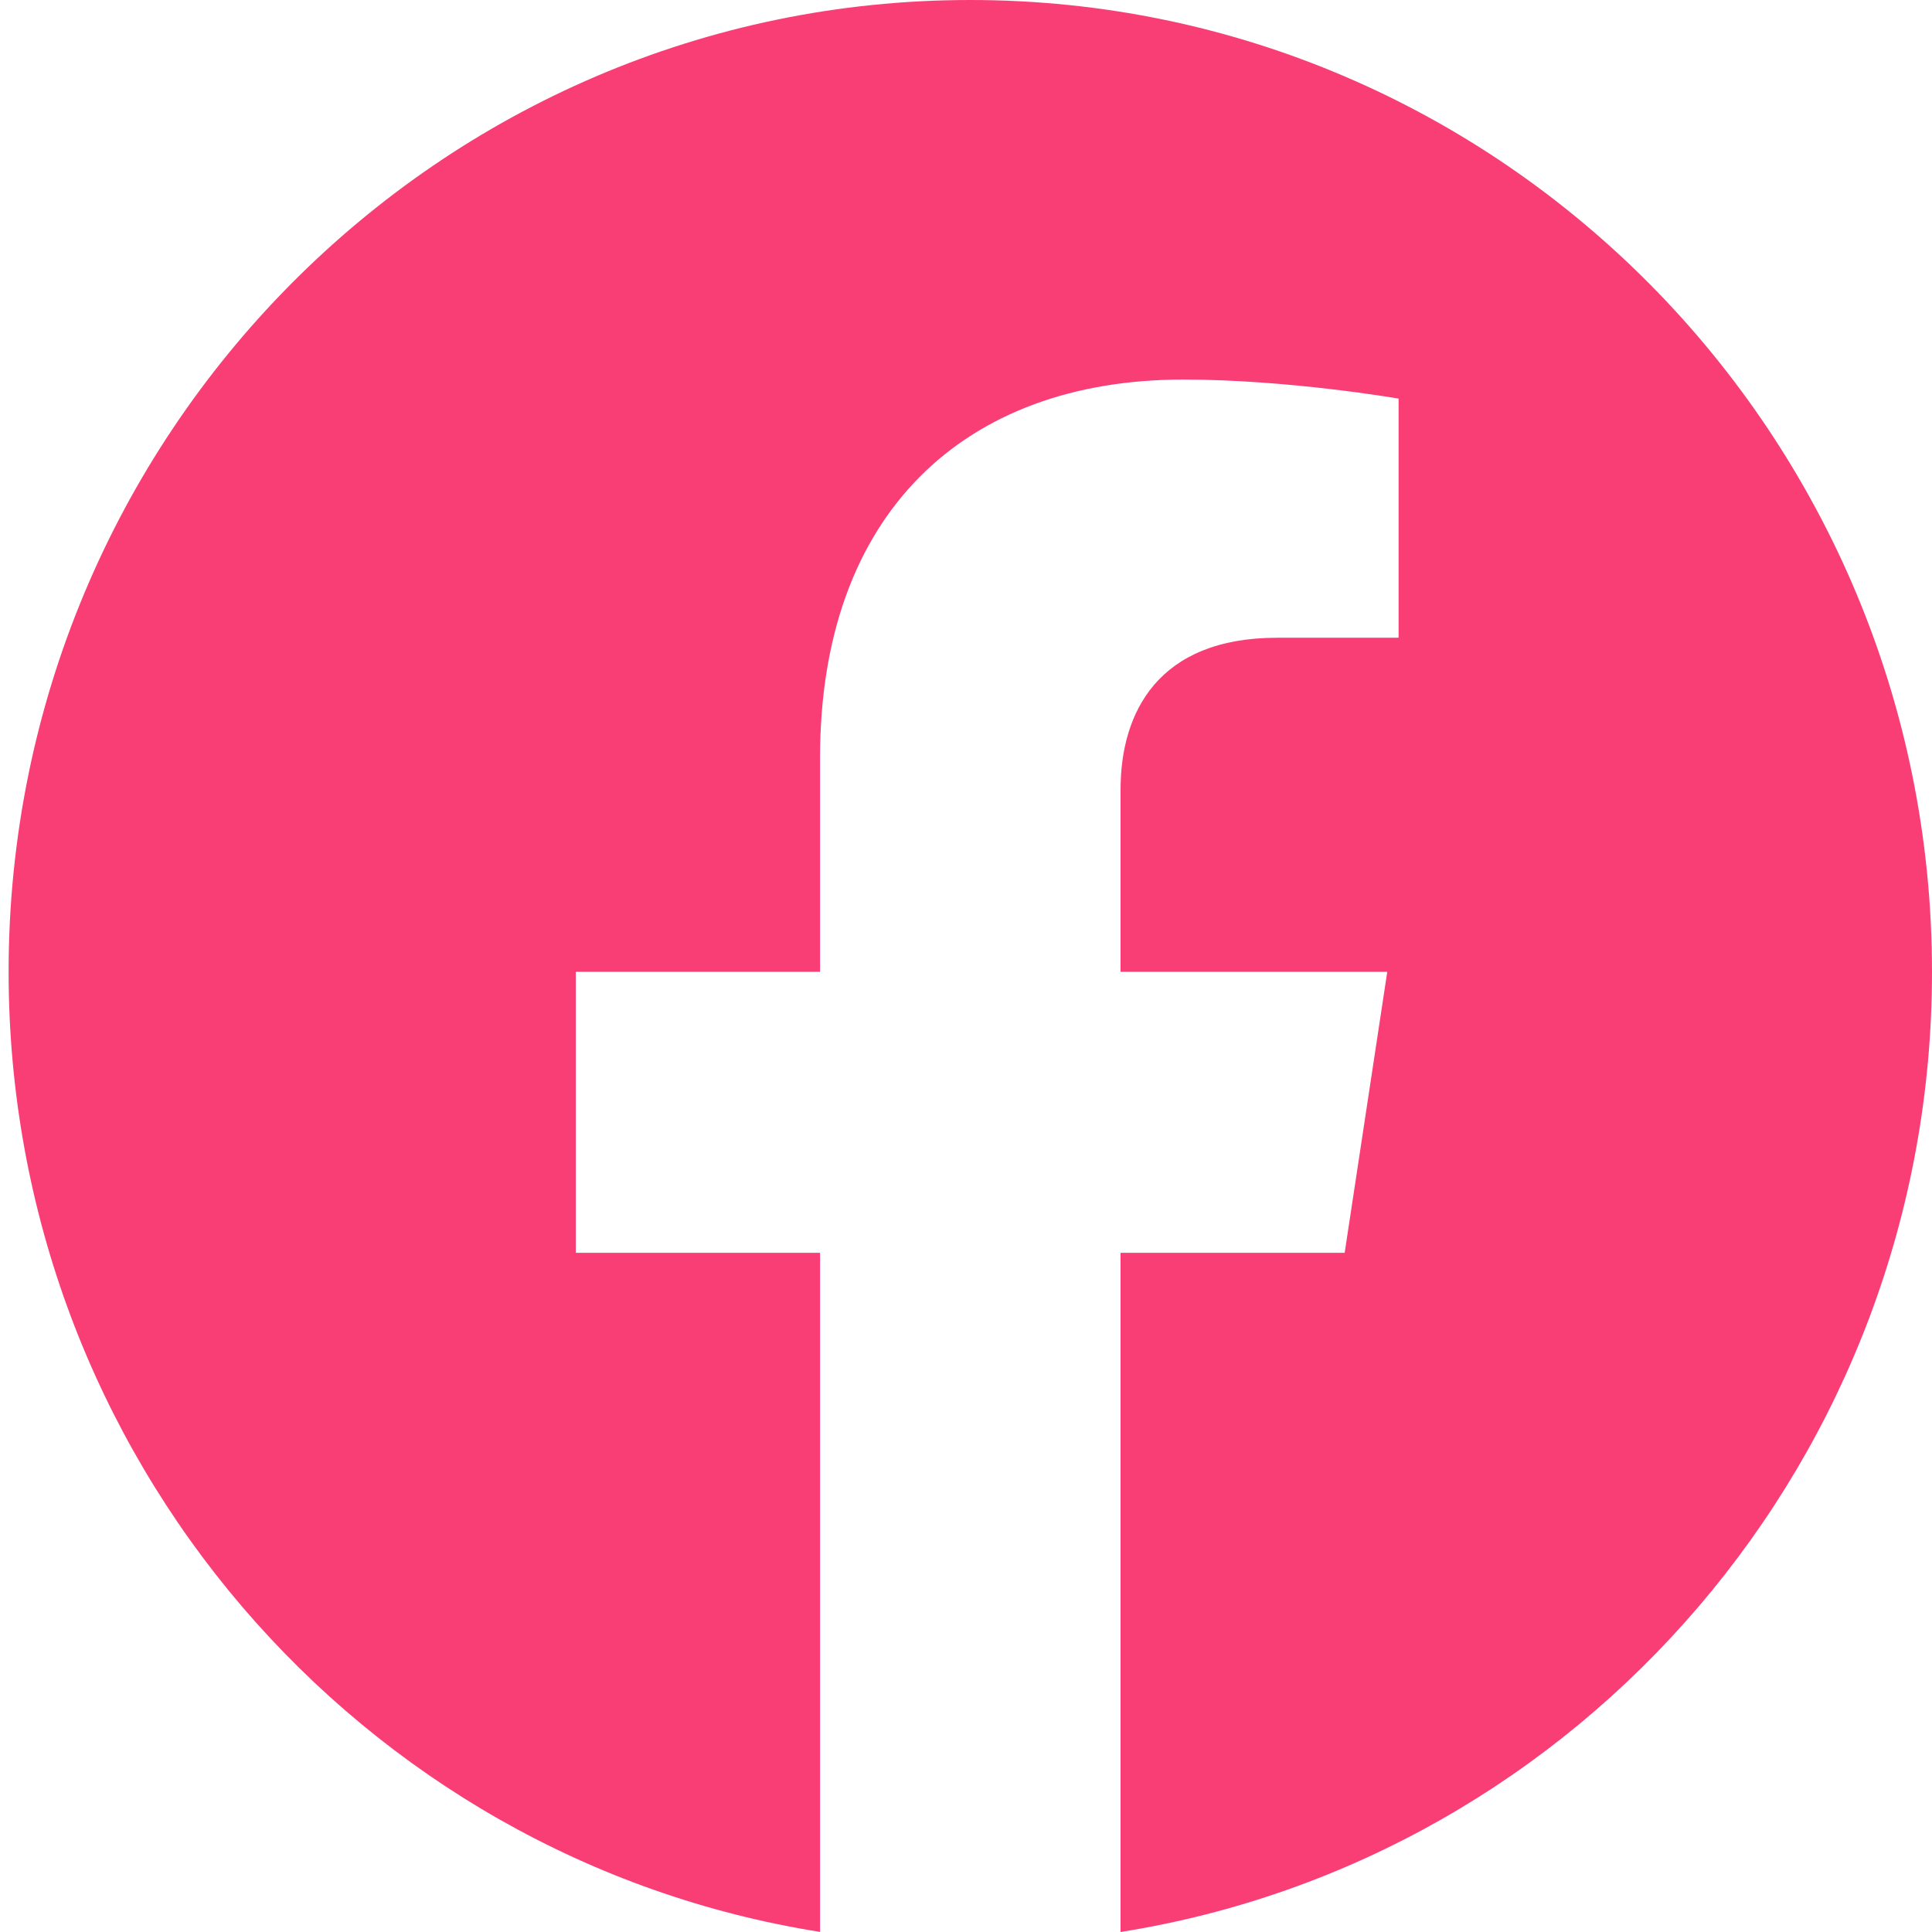 <svg width="22" height="22" viewBox="0 0 22 22" fill="none" xmlns="http://www.w3.org/2000/svg">
<path fill-rule="evenodd" clip-rule="evenodd" d="M22 11.066C22 4.955 17.096 0 11.049 0C5.002 0 0.098 4.955 0.098 11.066C0.098 16.59 4.102 21.168 9.338 21.999V14.266H6.557V11.066H9.338V8.628C9.338 5.855 10.973 4.322 13.474 4.322C14.673 4.322 15.926 4.539 15.926 4.539V7.262H14.545C13.185 7.262 12.76 8.115 12.76 8.991V11.066H15.797L15.312 14.266H12.76V22C17.996 21.169 22 16.591 22 11.066Z" fill="#F93E76"/>
</svg>
